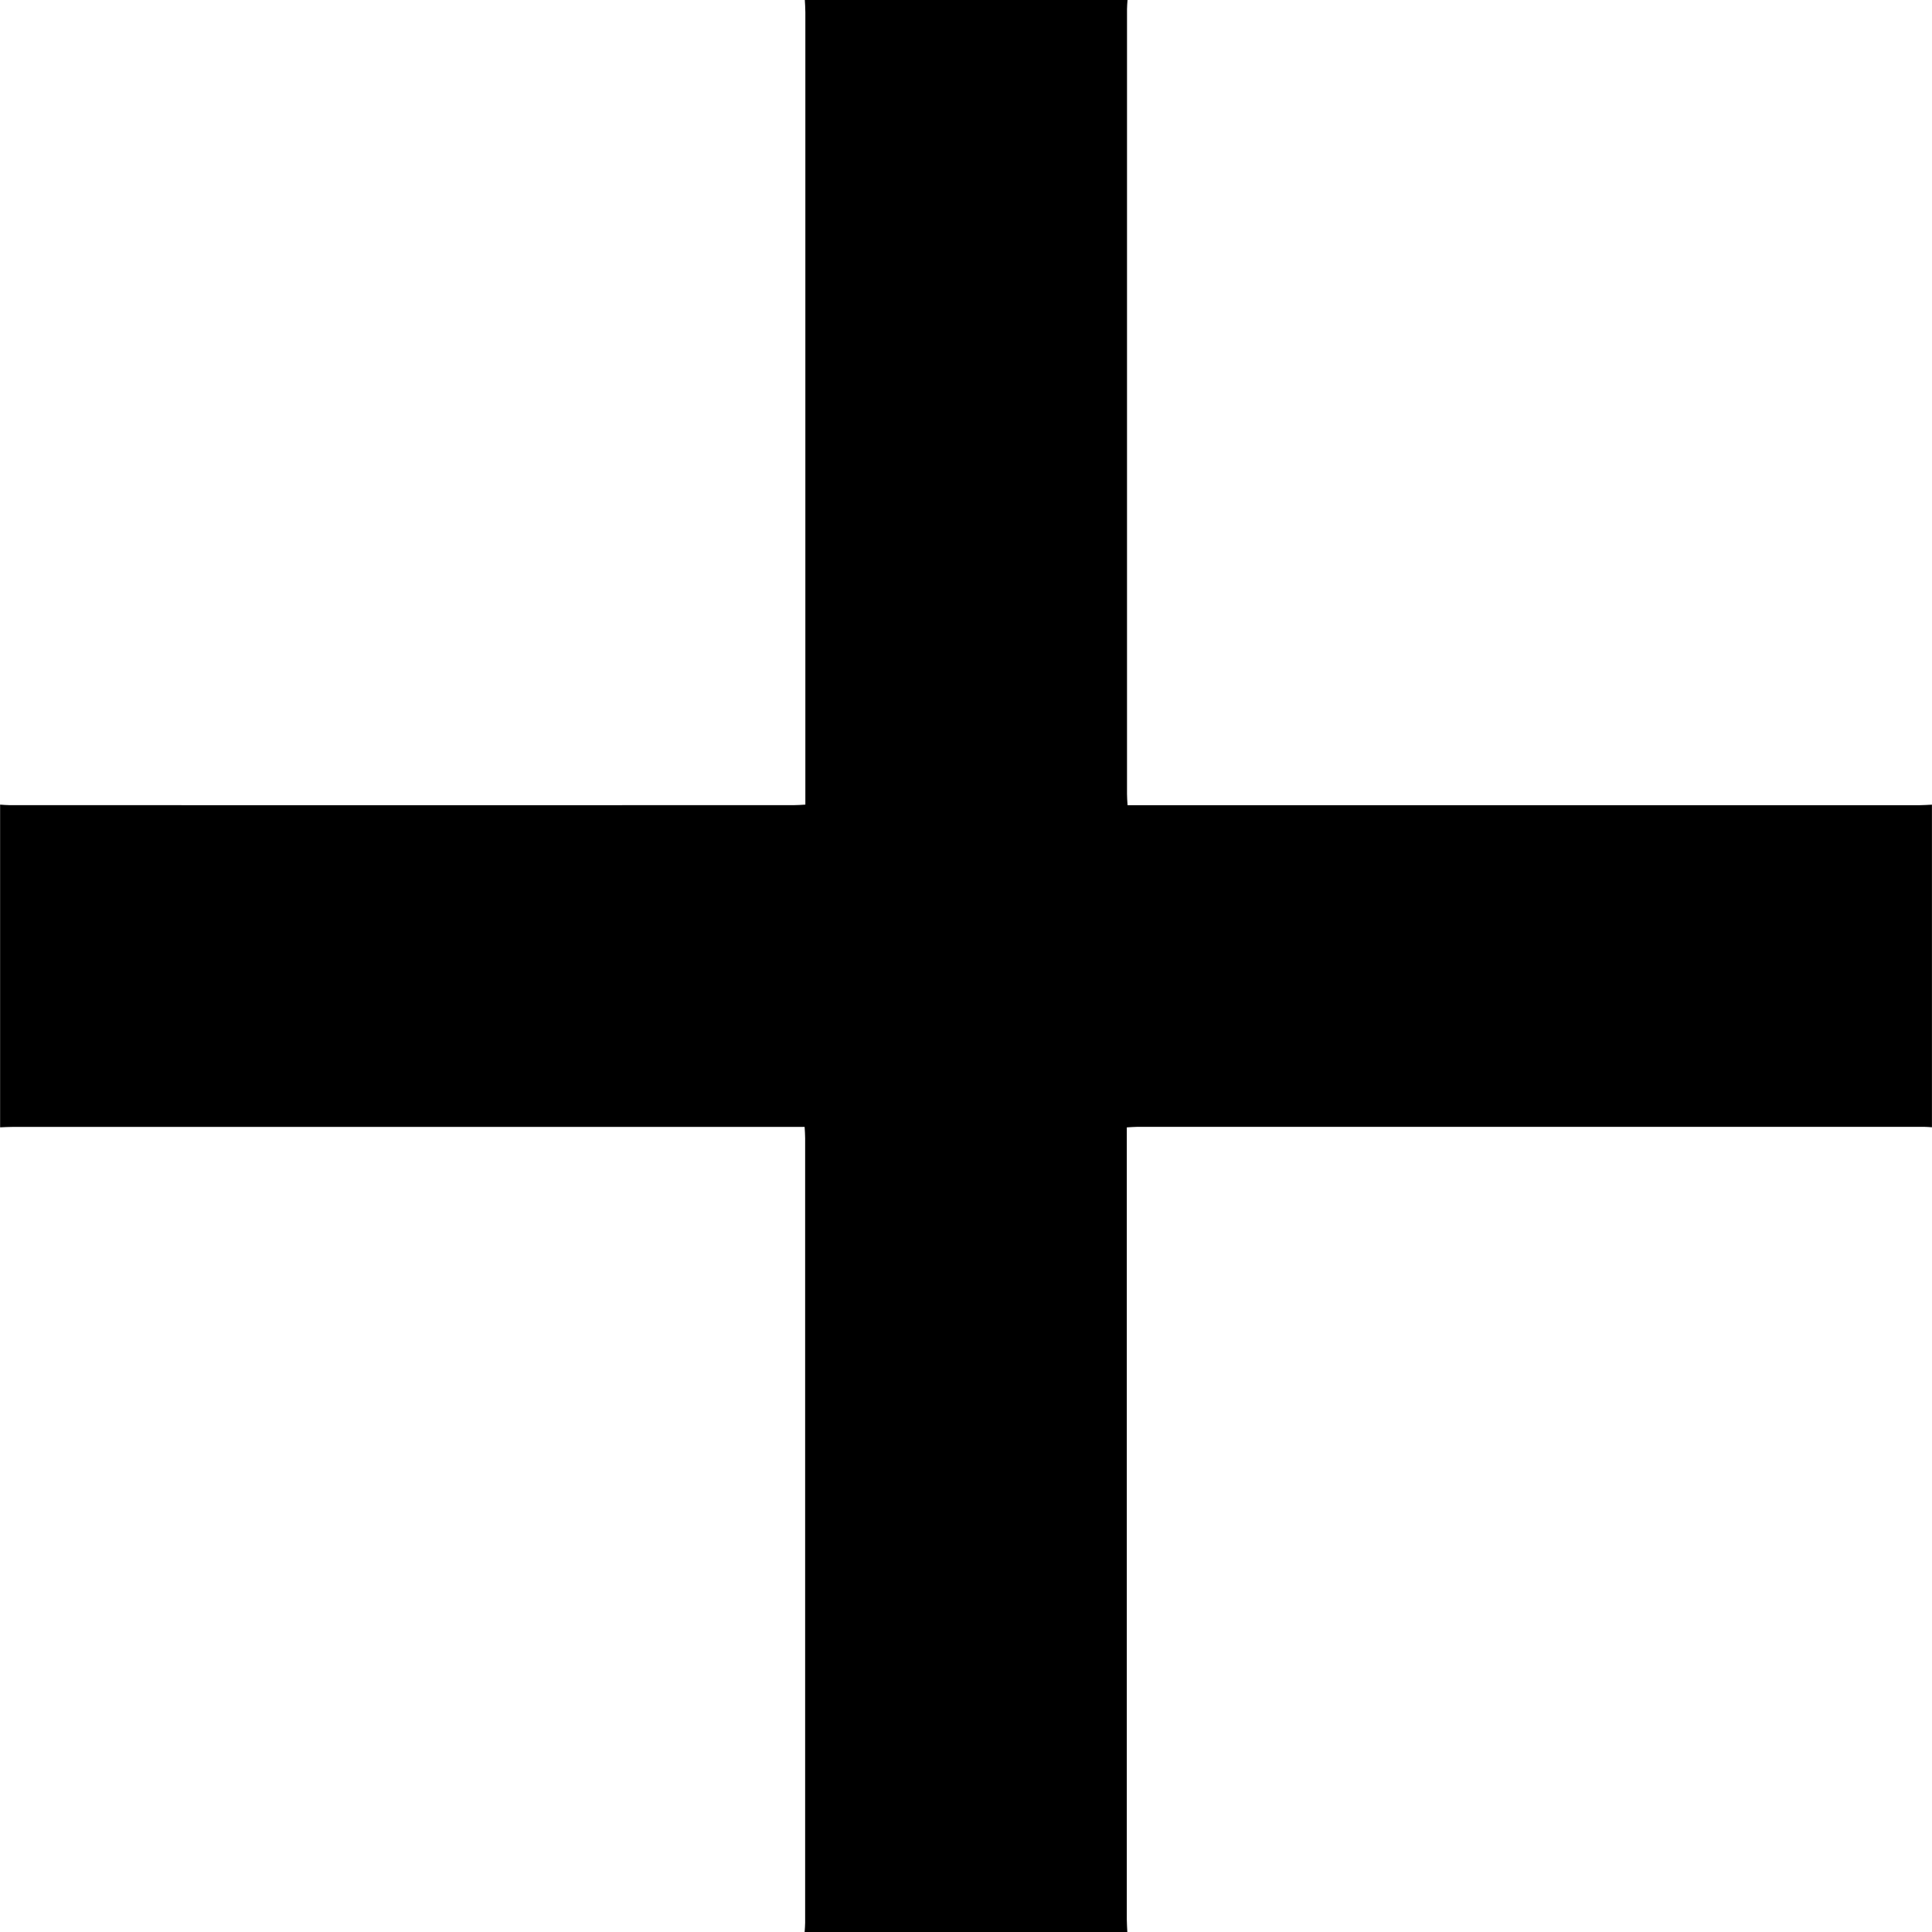 <svg xmlns="http://www.w3.org/2000/svg" width="64" height="64" viewBox="0 0 36.819 36.819"><path fill-rule="evenodd" clip-rule="evenodd" d="M21.484 36.82h-6.15c.004-.06.01-.12.01-.177V21.688c0-.063-.005-.127-.01-.212H.238c-.08 0-.157.005-.236.008v-6.15c.06.004.12.01.177.01 4.985.002 9.97.002 14.956 0 .064 0 .128-.005.213-.01v-.262V.234c0-.078-.006-.157-.01-.235h6.15c-.004.058-.01.117-.01.175V15.13c0 .065.005.13.01.215H36.583c.08 0 .157-.007.235-.01v6.148c-.047-.003-.092-.008-.138-.008H21.668c-.058 0-.115.006-.194.01V36.583c0 .08.007.158.01.236z"/></svg>